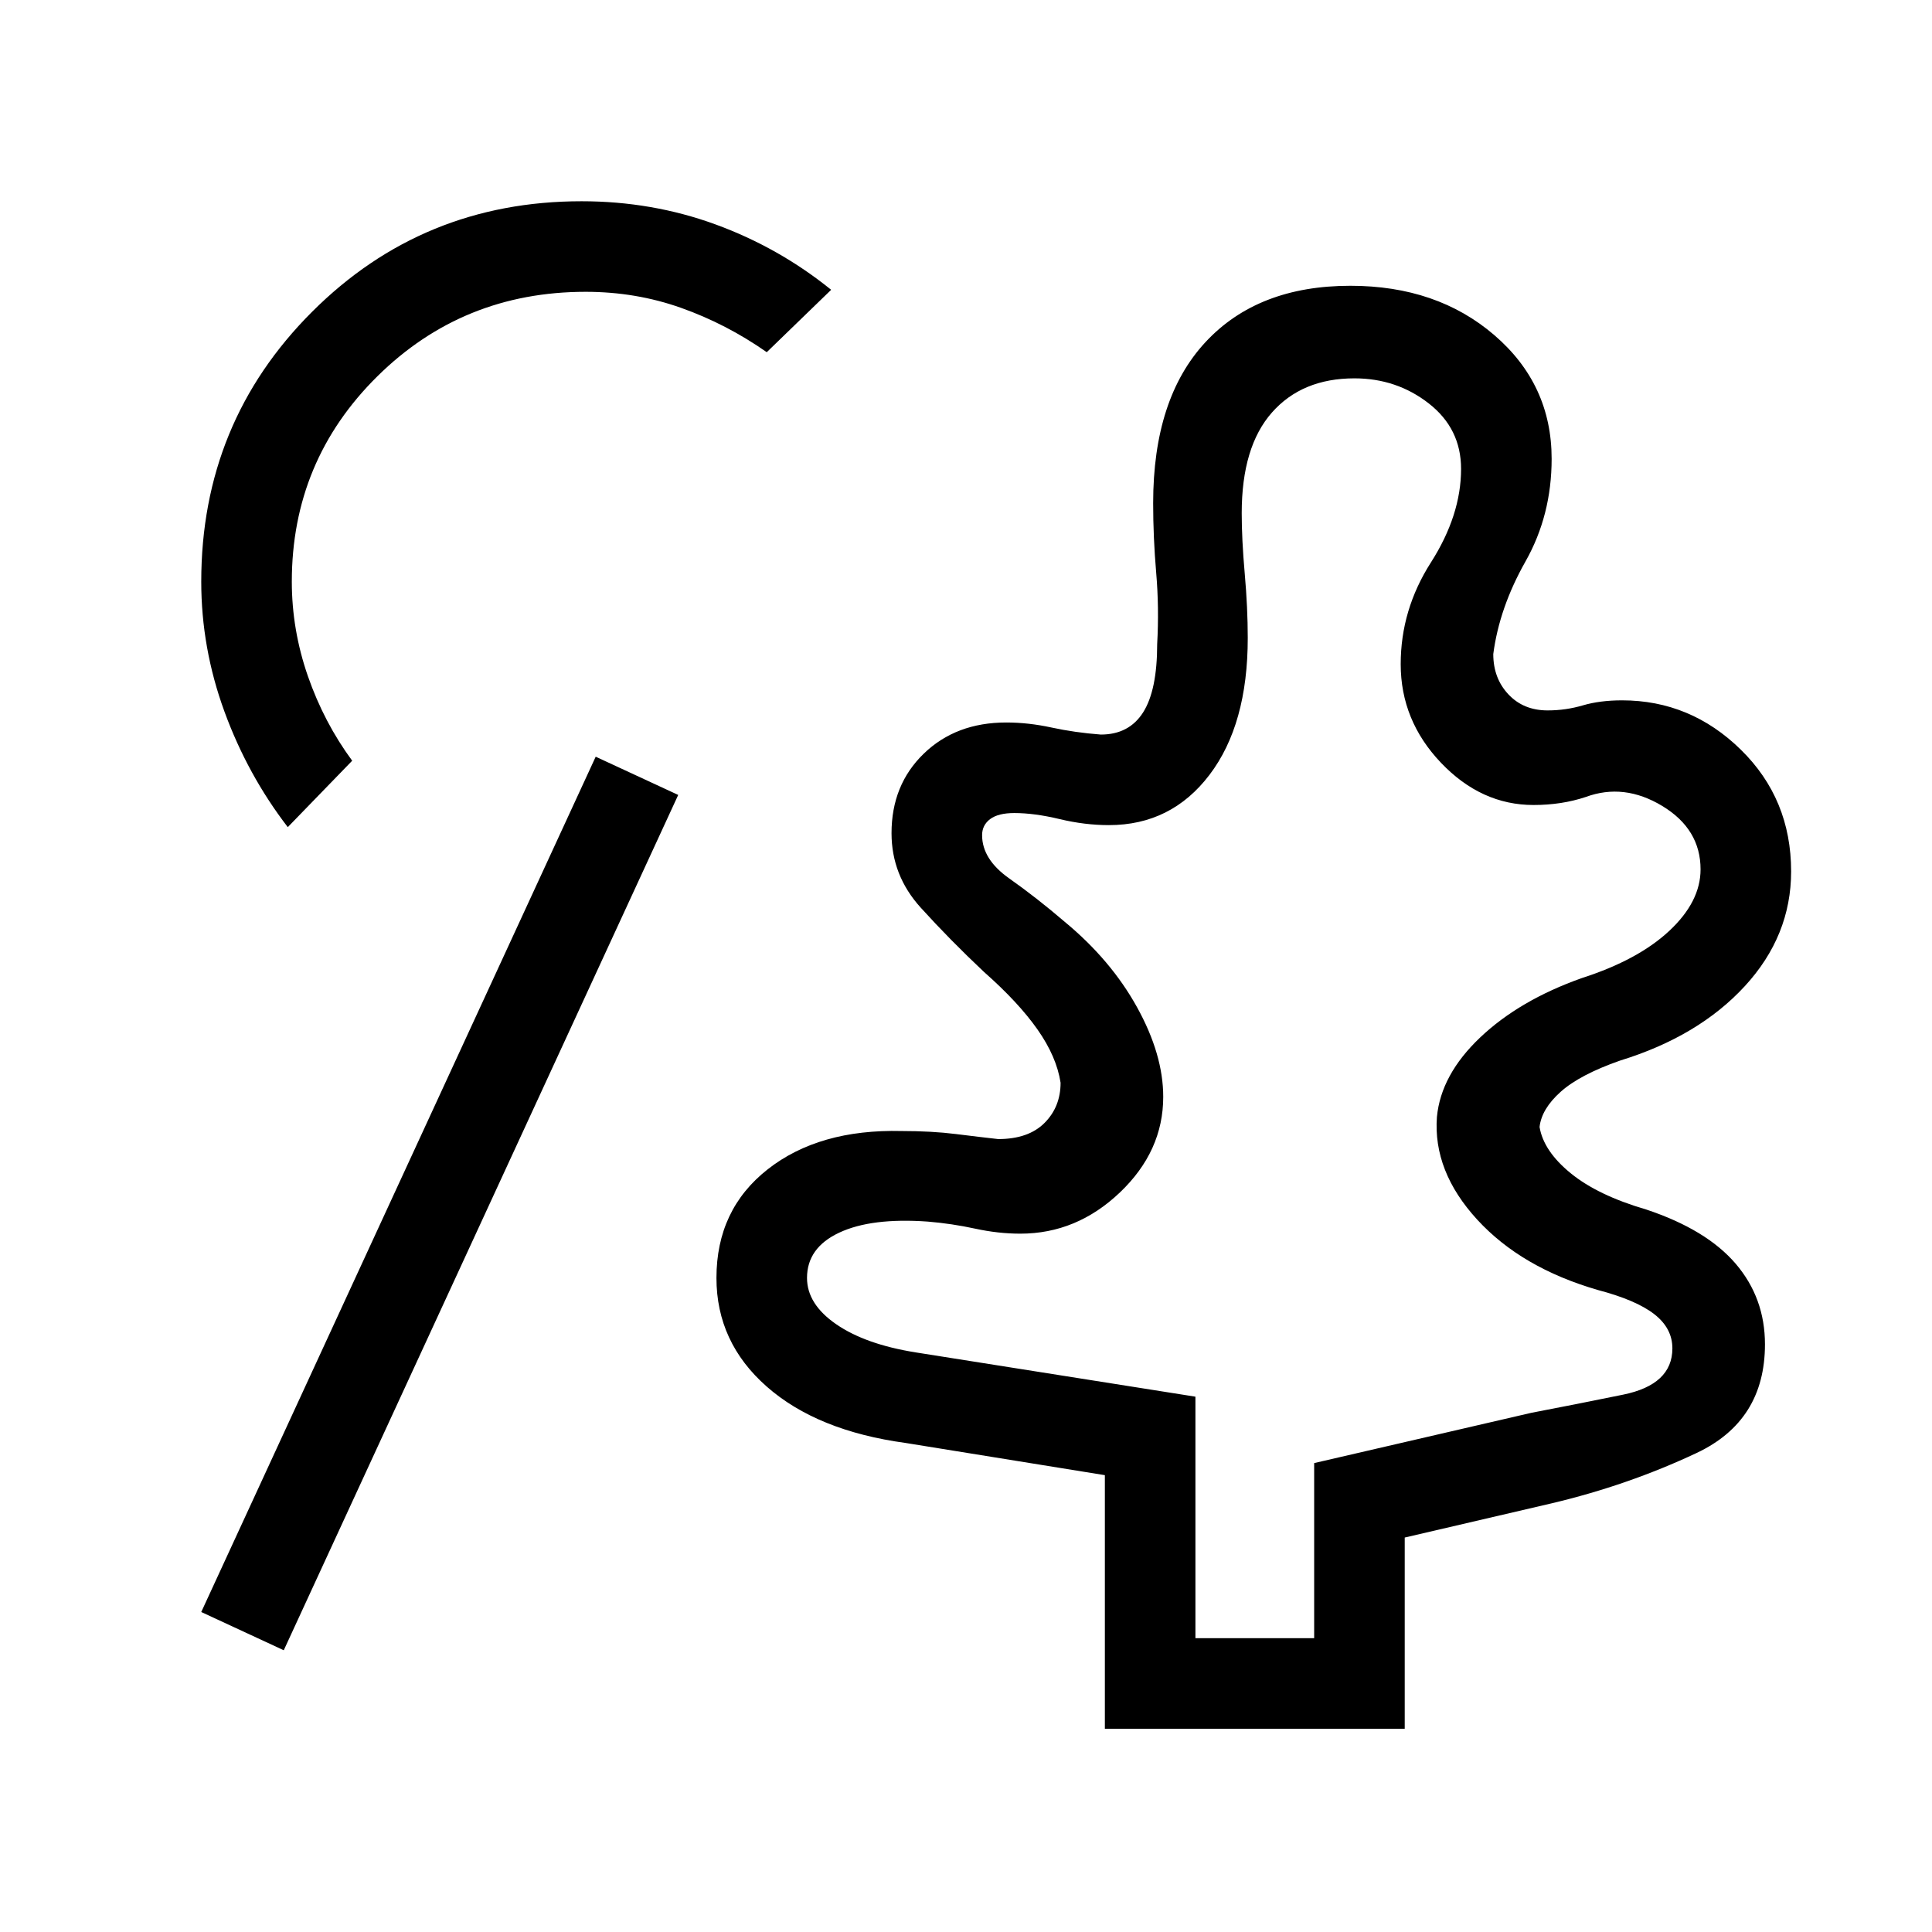 <svg xmlns="http://www.w3.org/2000/svg" width="48" height="48" viewBox="0 0 48 48"><path d="M29.7 40.7h2.95v-4.35l5.4-1.25q1.05-.2 2.275-.45 1.225-.25 1.225-1.15 0-.5-.45-.85t-1.4-.6q-1.9-.55-3-1.75t-1-2.55q.1-1.05 1.075-1.975T39.3 24.3q1.4-.45 2.175-1.175.775-.725.775-1.525 0-1-.95-1.575t-1.9-.225q-.3.1-.625.15-.325.05-.675.05-1.3 0-2.3-1.05-1-1.05-1-2.45 0-1.35.75-2.525.75-1.175.75-2.325 0-1-.8-1.625T33.65 9.4q-1.3 0-2.05.85-.75.85-.75 2.5 0 .65.075 1.5t.075 1.6q0 2.15-.95 3.4t-2.5 1.25q-.6 0-1.225-.15-.625-.15-1.125-.15-.4 0-.6.15-.2.15-.2.4 0 .6.675 1.075T26.45 22.9q1.15.95 1.8 2.125.65 1.175.65 2.225 0 1.35-1.075 2.375T25.35 30.65q-.55 0-1.125-.125t-1.175-.175q-1.4-.1-2.2.275-.8.375-.8 1.125 0 .65.725 1.15.725.5 1.975.7l6.95 1.1ZM7.05 41 5 40.05l9.8-21.25 2.05.95Zm20.4 1.95v-6.3l-4.95-.8q-2.2-.3-3.45-1.4-1.25-1.1-1.25-2.7 0-1.7 1.275-2.7 1.275-1 3.325-.95.75 0 1.35.075.6.075 1.05.125.75 0 1.15-.4.4-.4.4-1-.1-.65-.575-1.325-.475-.675-1.325-1.425-.85-.8-1.575-1.6t-.725-1.85q0-1.2.8-1.975.8-.775 2.05-.775.55 0 1.125.125t1.225.175q.7 0 1.05-.55.35-.55.35-1.7.05-.9-.025-1.775-.075-.875-.075-1.725 0-2.6 1.3-4t3.6-1.4q2.15 0 3.575 1.225Q38.55 9.55 38.55 11.4q0 1.4-.65 2.55t-.8 2.3q0 .6.375 1t.975.4q.45 0 .875-.125t.975-.125q1.7 0 2.95 1.225 1.25 1.225 1.25 3.025 0 1.6-1.15 2.85t-3.1 1.85q-1 .35-1.475.775-.475.425-.525.875.1.6.775 1.15.675.55 1.875.9 1.5.5 2.225 1.35.725.85.725 2 0 1.9-1.7 2.7-1.7.8-3.6 1.25l-3.65.85v4.75Zm-20.3-22.4q-1-1.3-1.575-2.875T5 14.45q0-3.95 2.75-6.7T14.45 5q1.75 0 3.325.575Q19.35 6.15 20.65 7.2l-1.6 1.55q-1-.7-2.125-1.1-1.125-.4-2.375-.4-3.05 0-5.175 2.1t-2.125 5.1q0 1.2.4 2.35.4 1.15 1.1 2.1Zm24 7.2Z"/></svg>